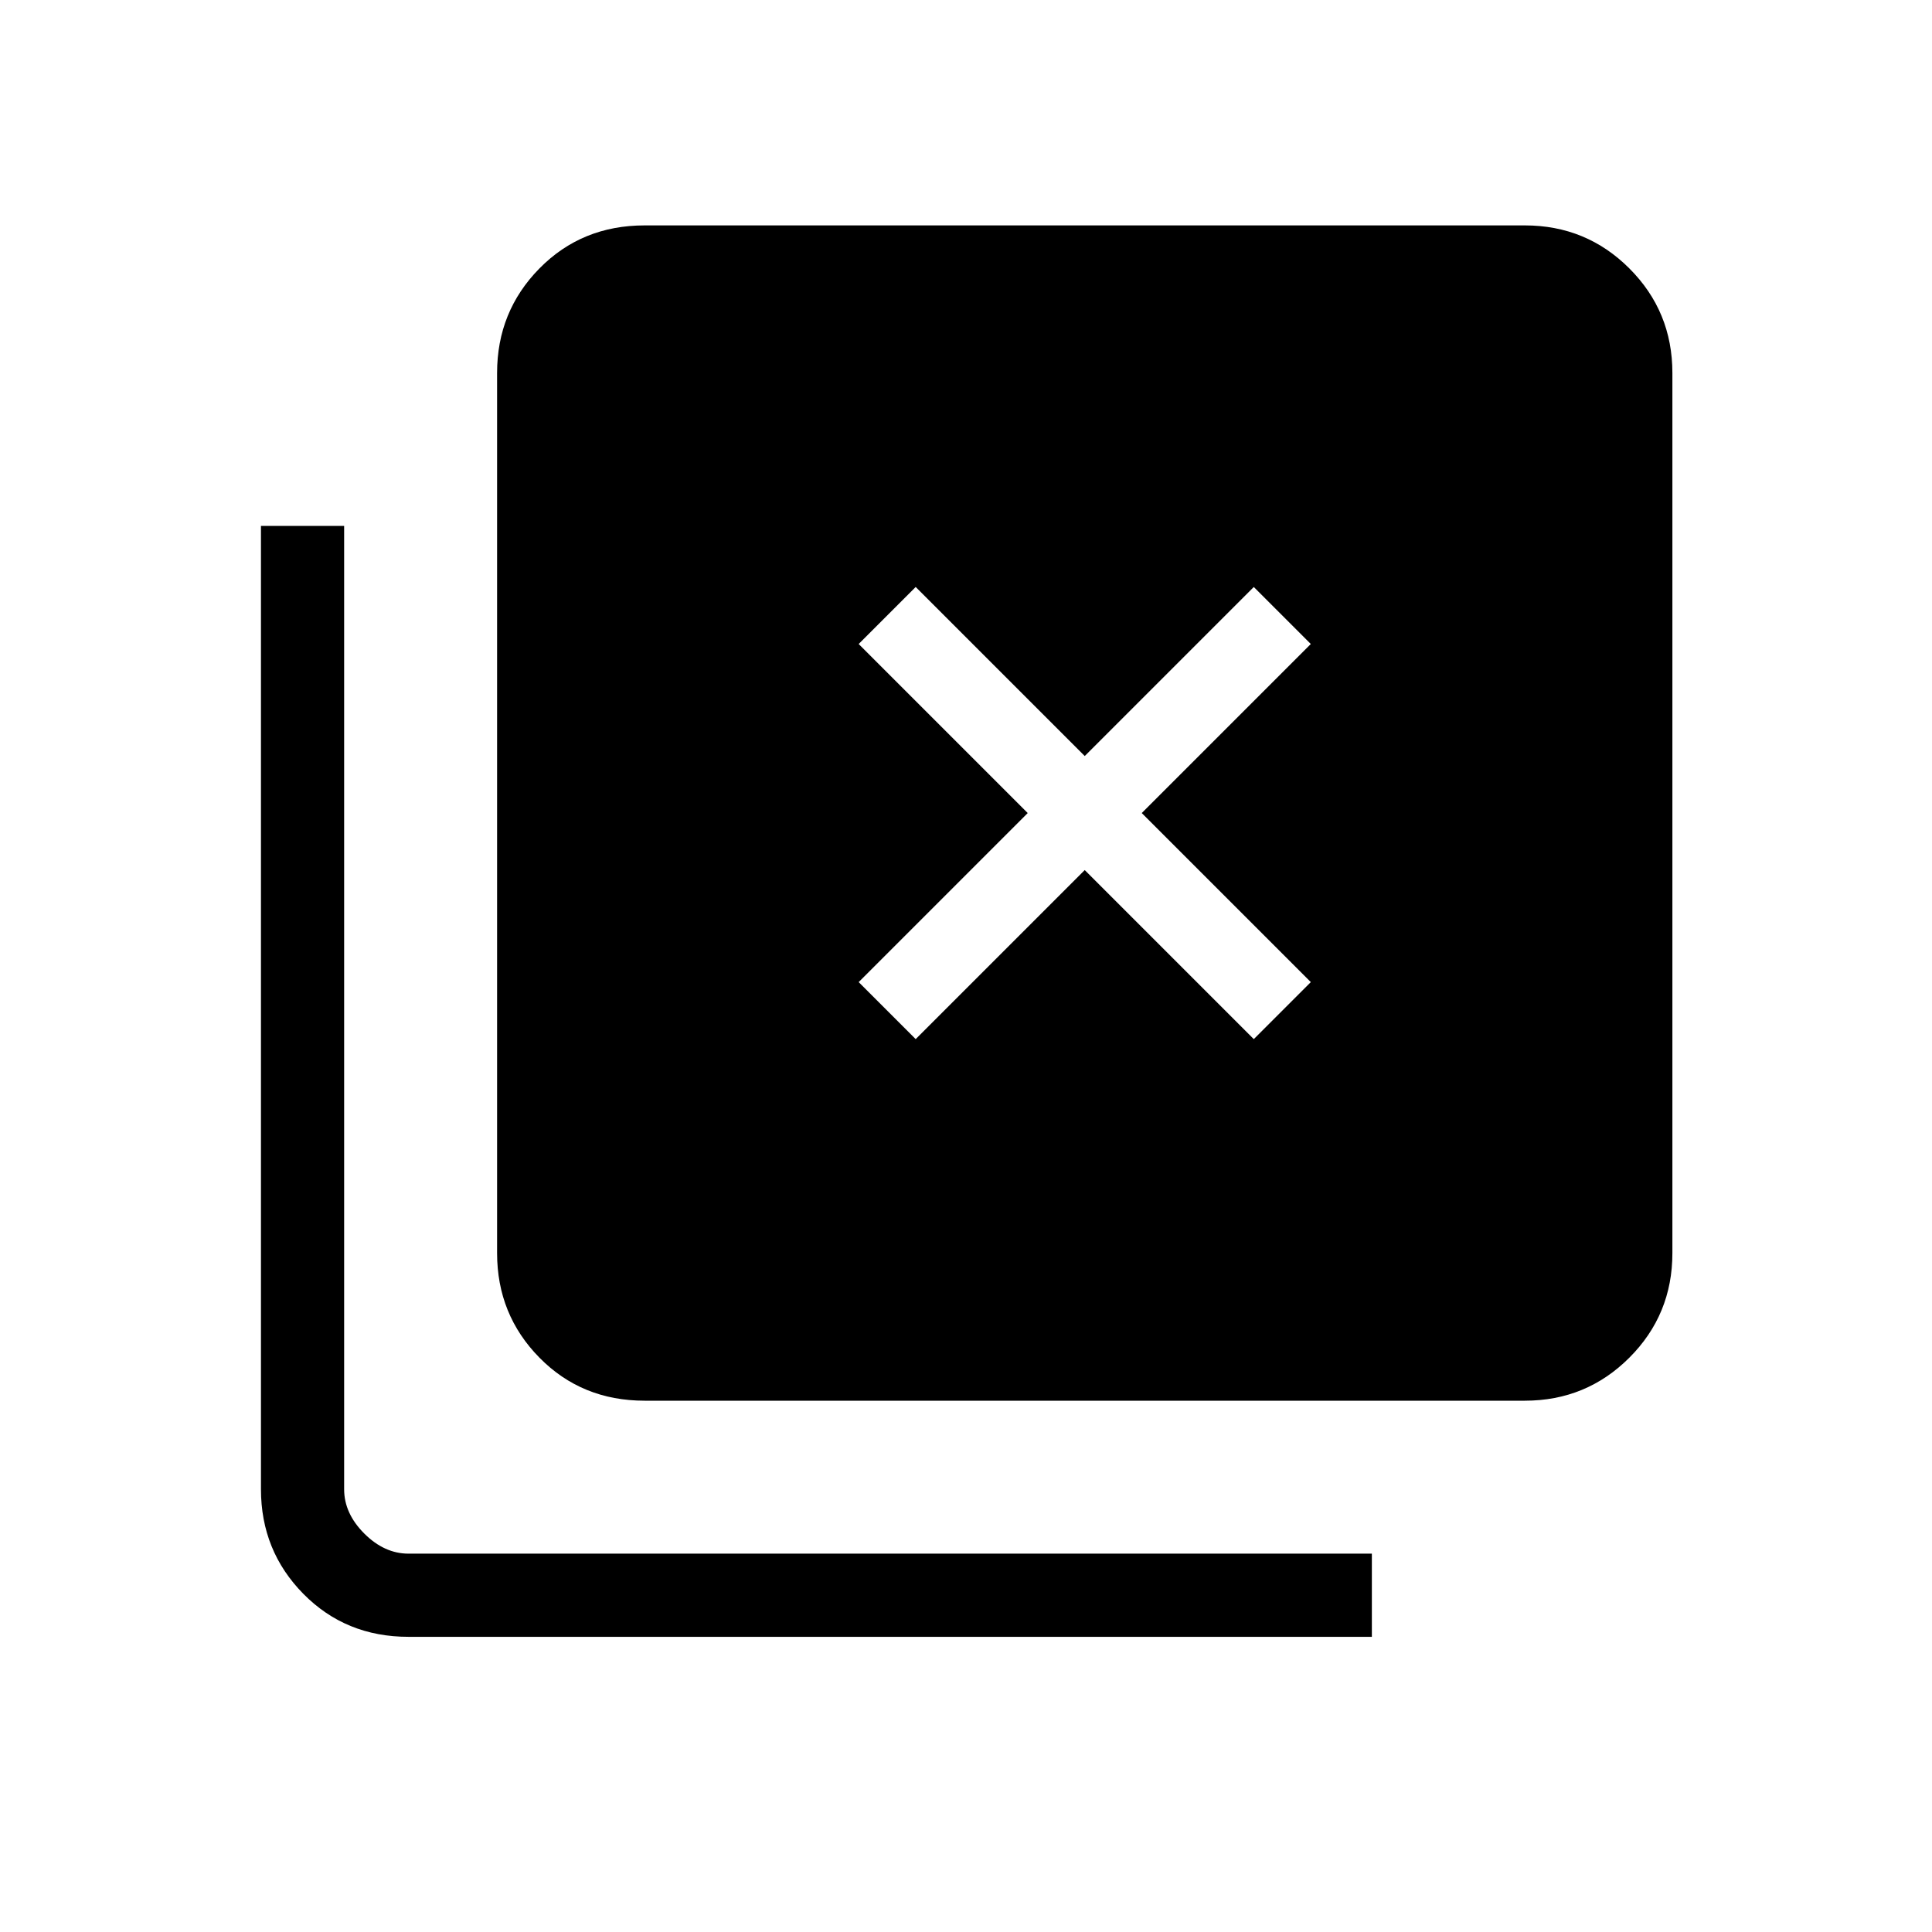 <svg xmlns="http://www.w3.org/2000/svg" height="40" viewBox="0 -960 960 960" width="40"><path d="m455-443.67 84-84 84 84L651.33-472l-84-84 84-84L623-668.33l-84 84-84-84L426.67-640l84 84-84 84L455-443.67ZM320.33-264q-31.24 0-52.28-21.38Q247-306.76 247-337.33v-437.34q0-30.57 21.05-51.95Q289.09-848 320.33-848h437.34q30.57 0 51.95 21.38Q831-805.24 831-774.67v437.34q0 30.57-21.38 51.95Q788.24-264 757.67-264H320.33ZM203-146.67q-31.24 0-52.29-21.38-21.04-21.38-21.04-51.95v-478.67H171V-220q0 12 10 22t22 10h478.67v41.33H203Z"/></svg>